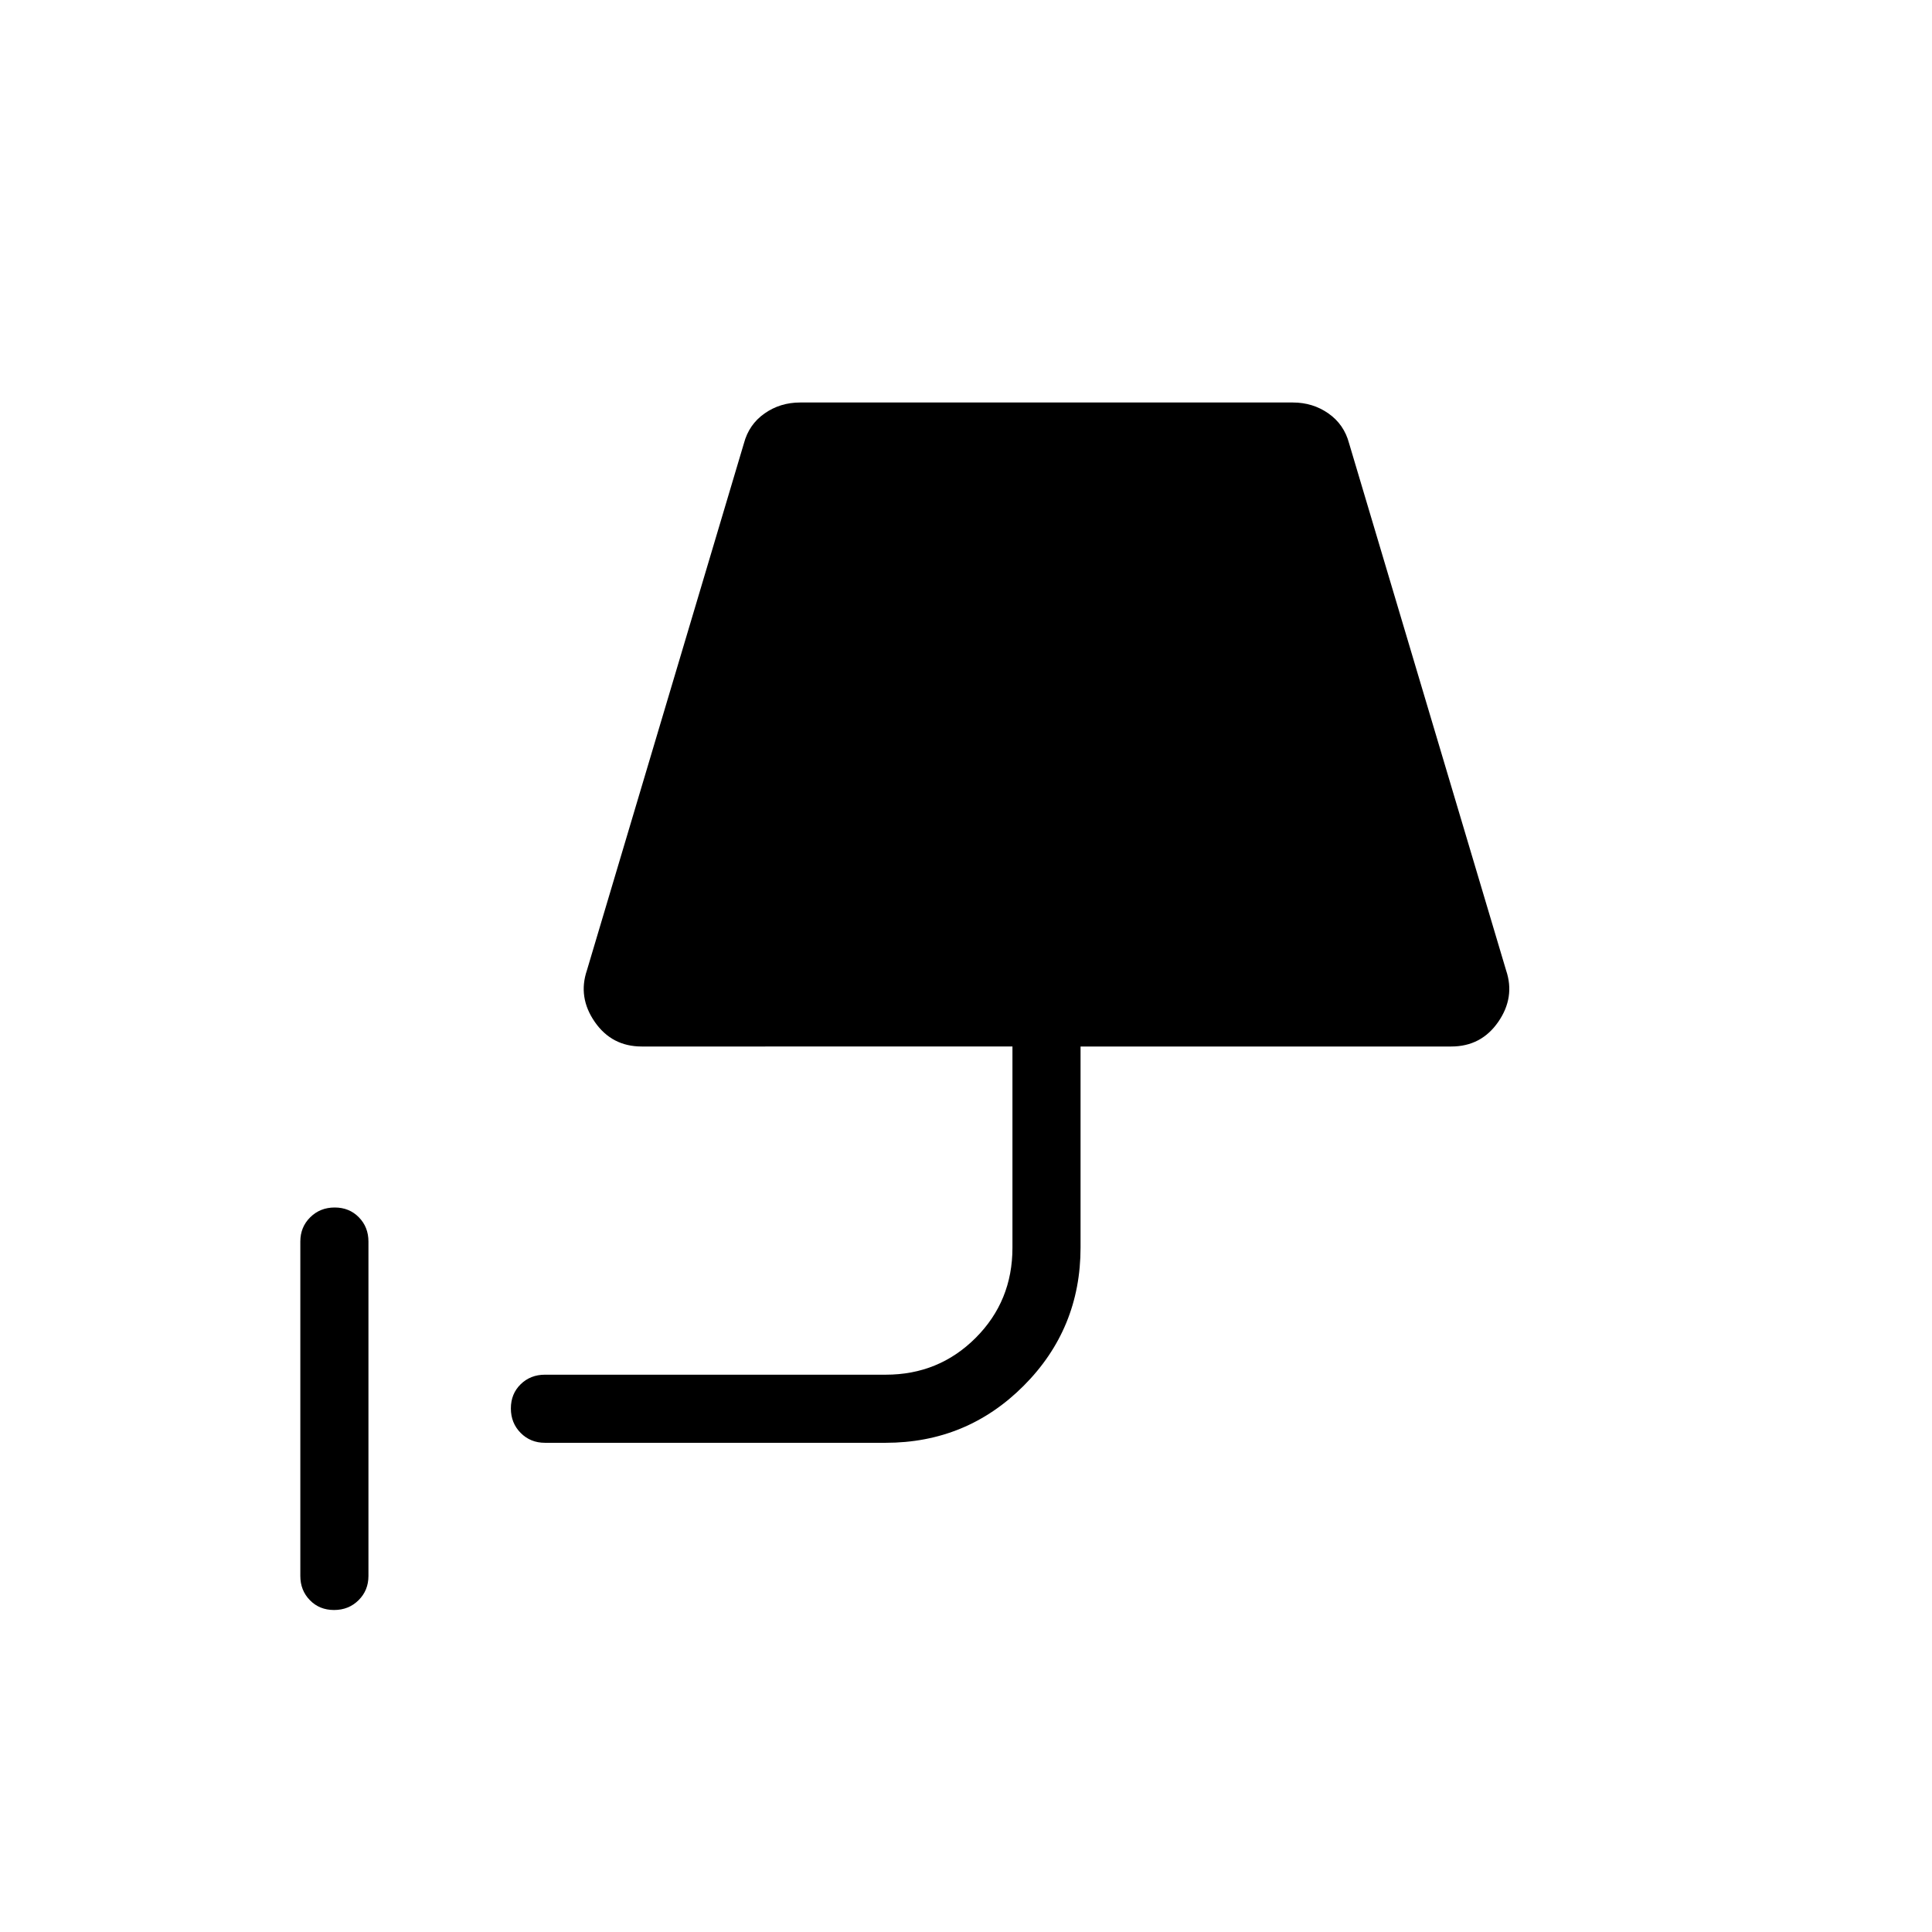 <svg xmlns="http://www.w3.org/2000/svg" height="40" viewBox="0 -960 960 960" width="40"><path d="M166-160q-7.26 0-12.01-4.87-4.76-4.86-4.76-12.05v-166.16q0-7.19 4.91-12.05 4.91-4.87 12.17-4.87 7.25 0 12.01 4.87 4.76 4.86 4.76 12.05v166.16q0 7.19-4.91 12.05Q173.26-160 166-160Zm104.77-83.08q-7.19 0-12.06-4.91-4.86-4.91-4.86-12.16 0-7.26 4.86-12.02 4.87-4.75 12.06-4.75h169.34q26.39 0 44.68-18.29T503.08-340v-100H318.87q-14.87 0-23.33-12.22-8.46-12.22-3.9-25.65l78.01-261.85q2.5-9.41 10.26-14.84 7.75-5.44 17.68-5.44h244.82q9.93 0 17.68 5.44 7.76 5.43 10.26 14.84l78.01 261.85q4.56 13.43-3.9 25.65Q736-440 721.13-440H536.92v99.91q0 40.35-28.27 68.68-28.27 28.33-68.65 28.33H270.77Z"/></svg>